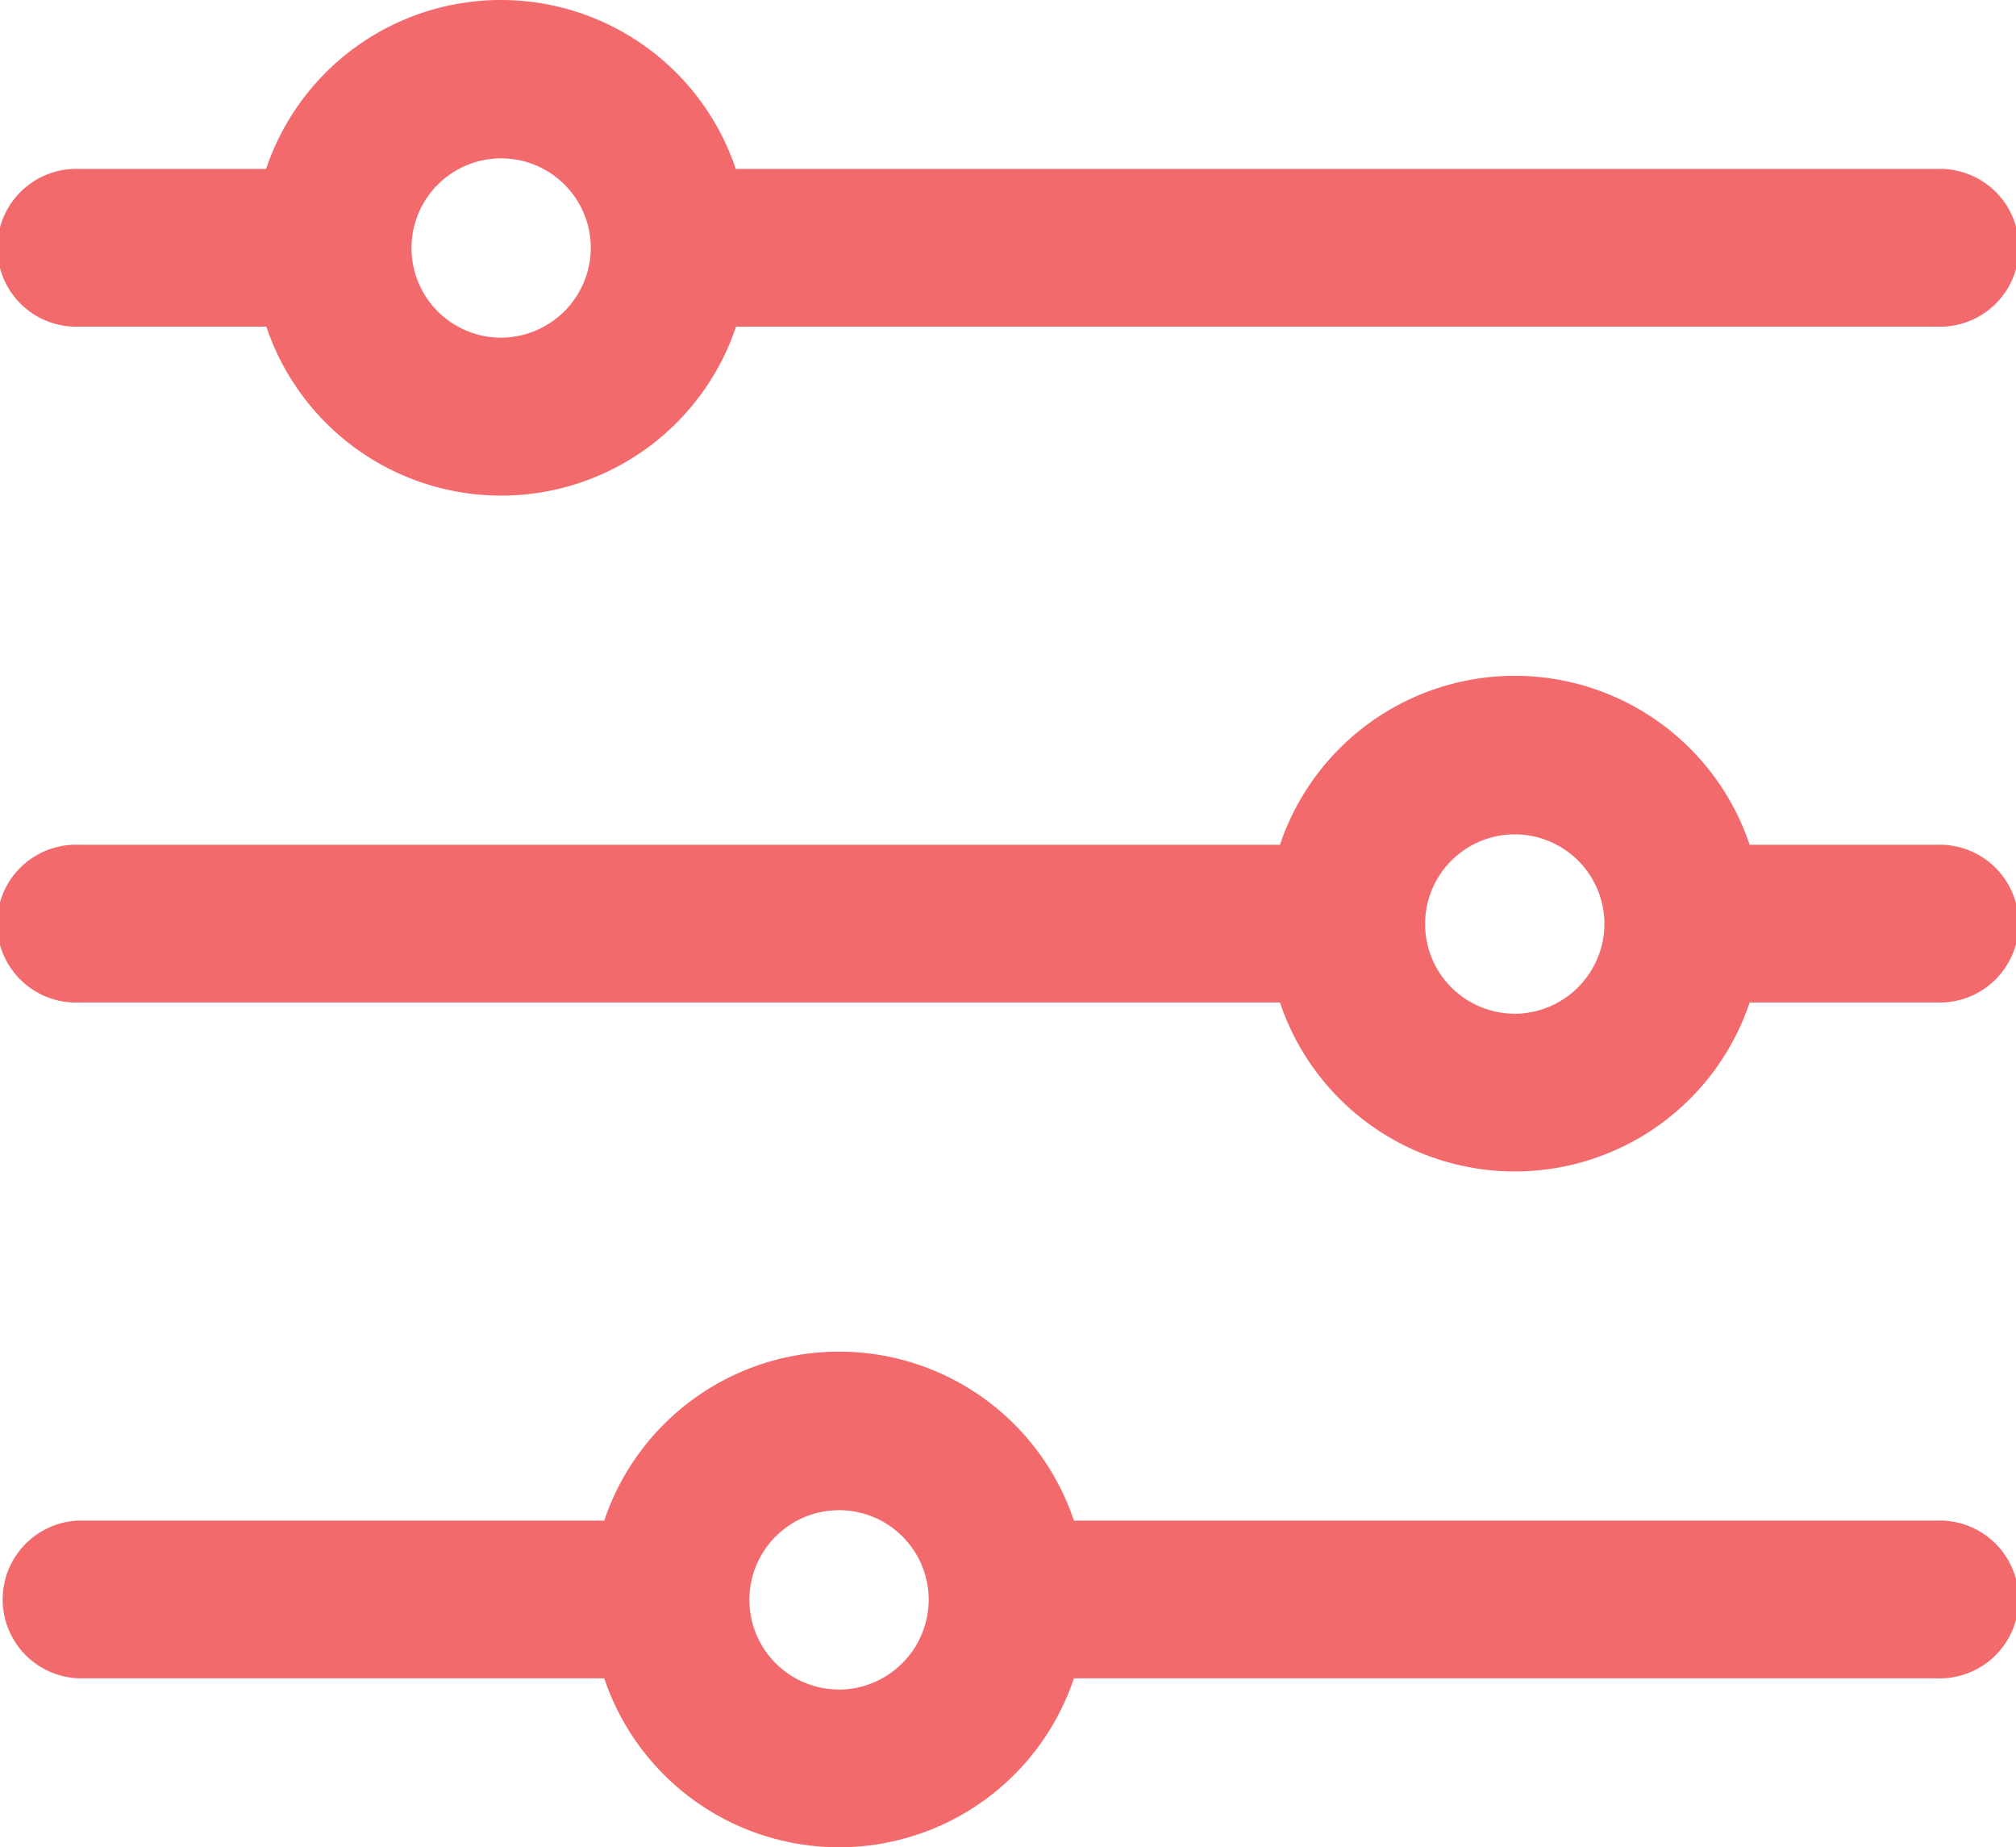 <svg xmlns="http://www.w3.org/2000/svg" width="22.487" height="20.602" viewBox="0 0 22.487 20.602">
  <g id="filter-icon" transform="translate(-64.267 -80.334)">
    <path id="Path_9214" data-name="Path 9214" d="M85.874,82.218h-13.4a2.763,2.763,0,0,0-5.239,0H65.147a.88.88,0,1,0,0,1.759h2.091a2.763,2.763,0,0,0,5.239,0h13.4a.88.88,0,1,0,0-1.759ZM69.857,84.1a1,1,0,1,1,1-1A1.006,1.006,0,0,1,69.857,84.1Z" transform="translate(0)" fill="#f26a6b"/>
    <path id="Path_9215" data-name="Path 9215" d="M85.874,210.751H83.783a2.763,2.763,0,0,0-5.239,0h-13.4a.88.88,0,1,0,0,1.759h13.4a2.763,2.763,0,0,0,5.239,0h2.091a.88.88,0,1,0,0-1.759Zm-4.711,1.884a1,1,0,1,1,1-1A1.006,1.006,0,0,1,81.163,212.636Z" transform="translate(0 -120.996)" fill="#f26a6b"/>
    <path id="Path_9216" data-name="Path 9216" d="M85.874,339.284H76.246a2.763,2.763,0,0,0-5.239,0h-5.86a.88.88,0,0,0,0,1.759h5.86a2.763,2.763,0,0,0,5.239,0h9.628a.88.88,0,1,0,0-1.759Zm-12.248,1.884a1,1,0,1,1,1-1A1.006,1.006,0,0,1,73.626,341.169Z" transform="translate(0 -241.992)" fill="#f26a6b"/>
  </g>
</svg>
